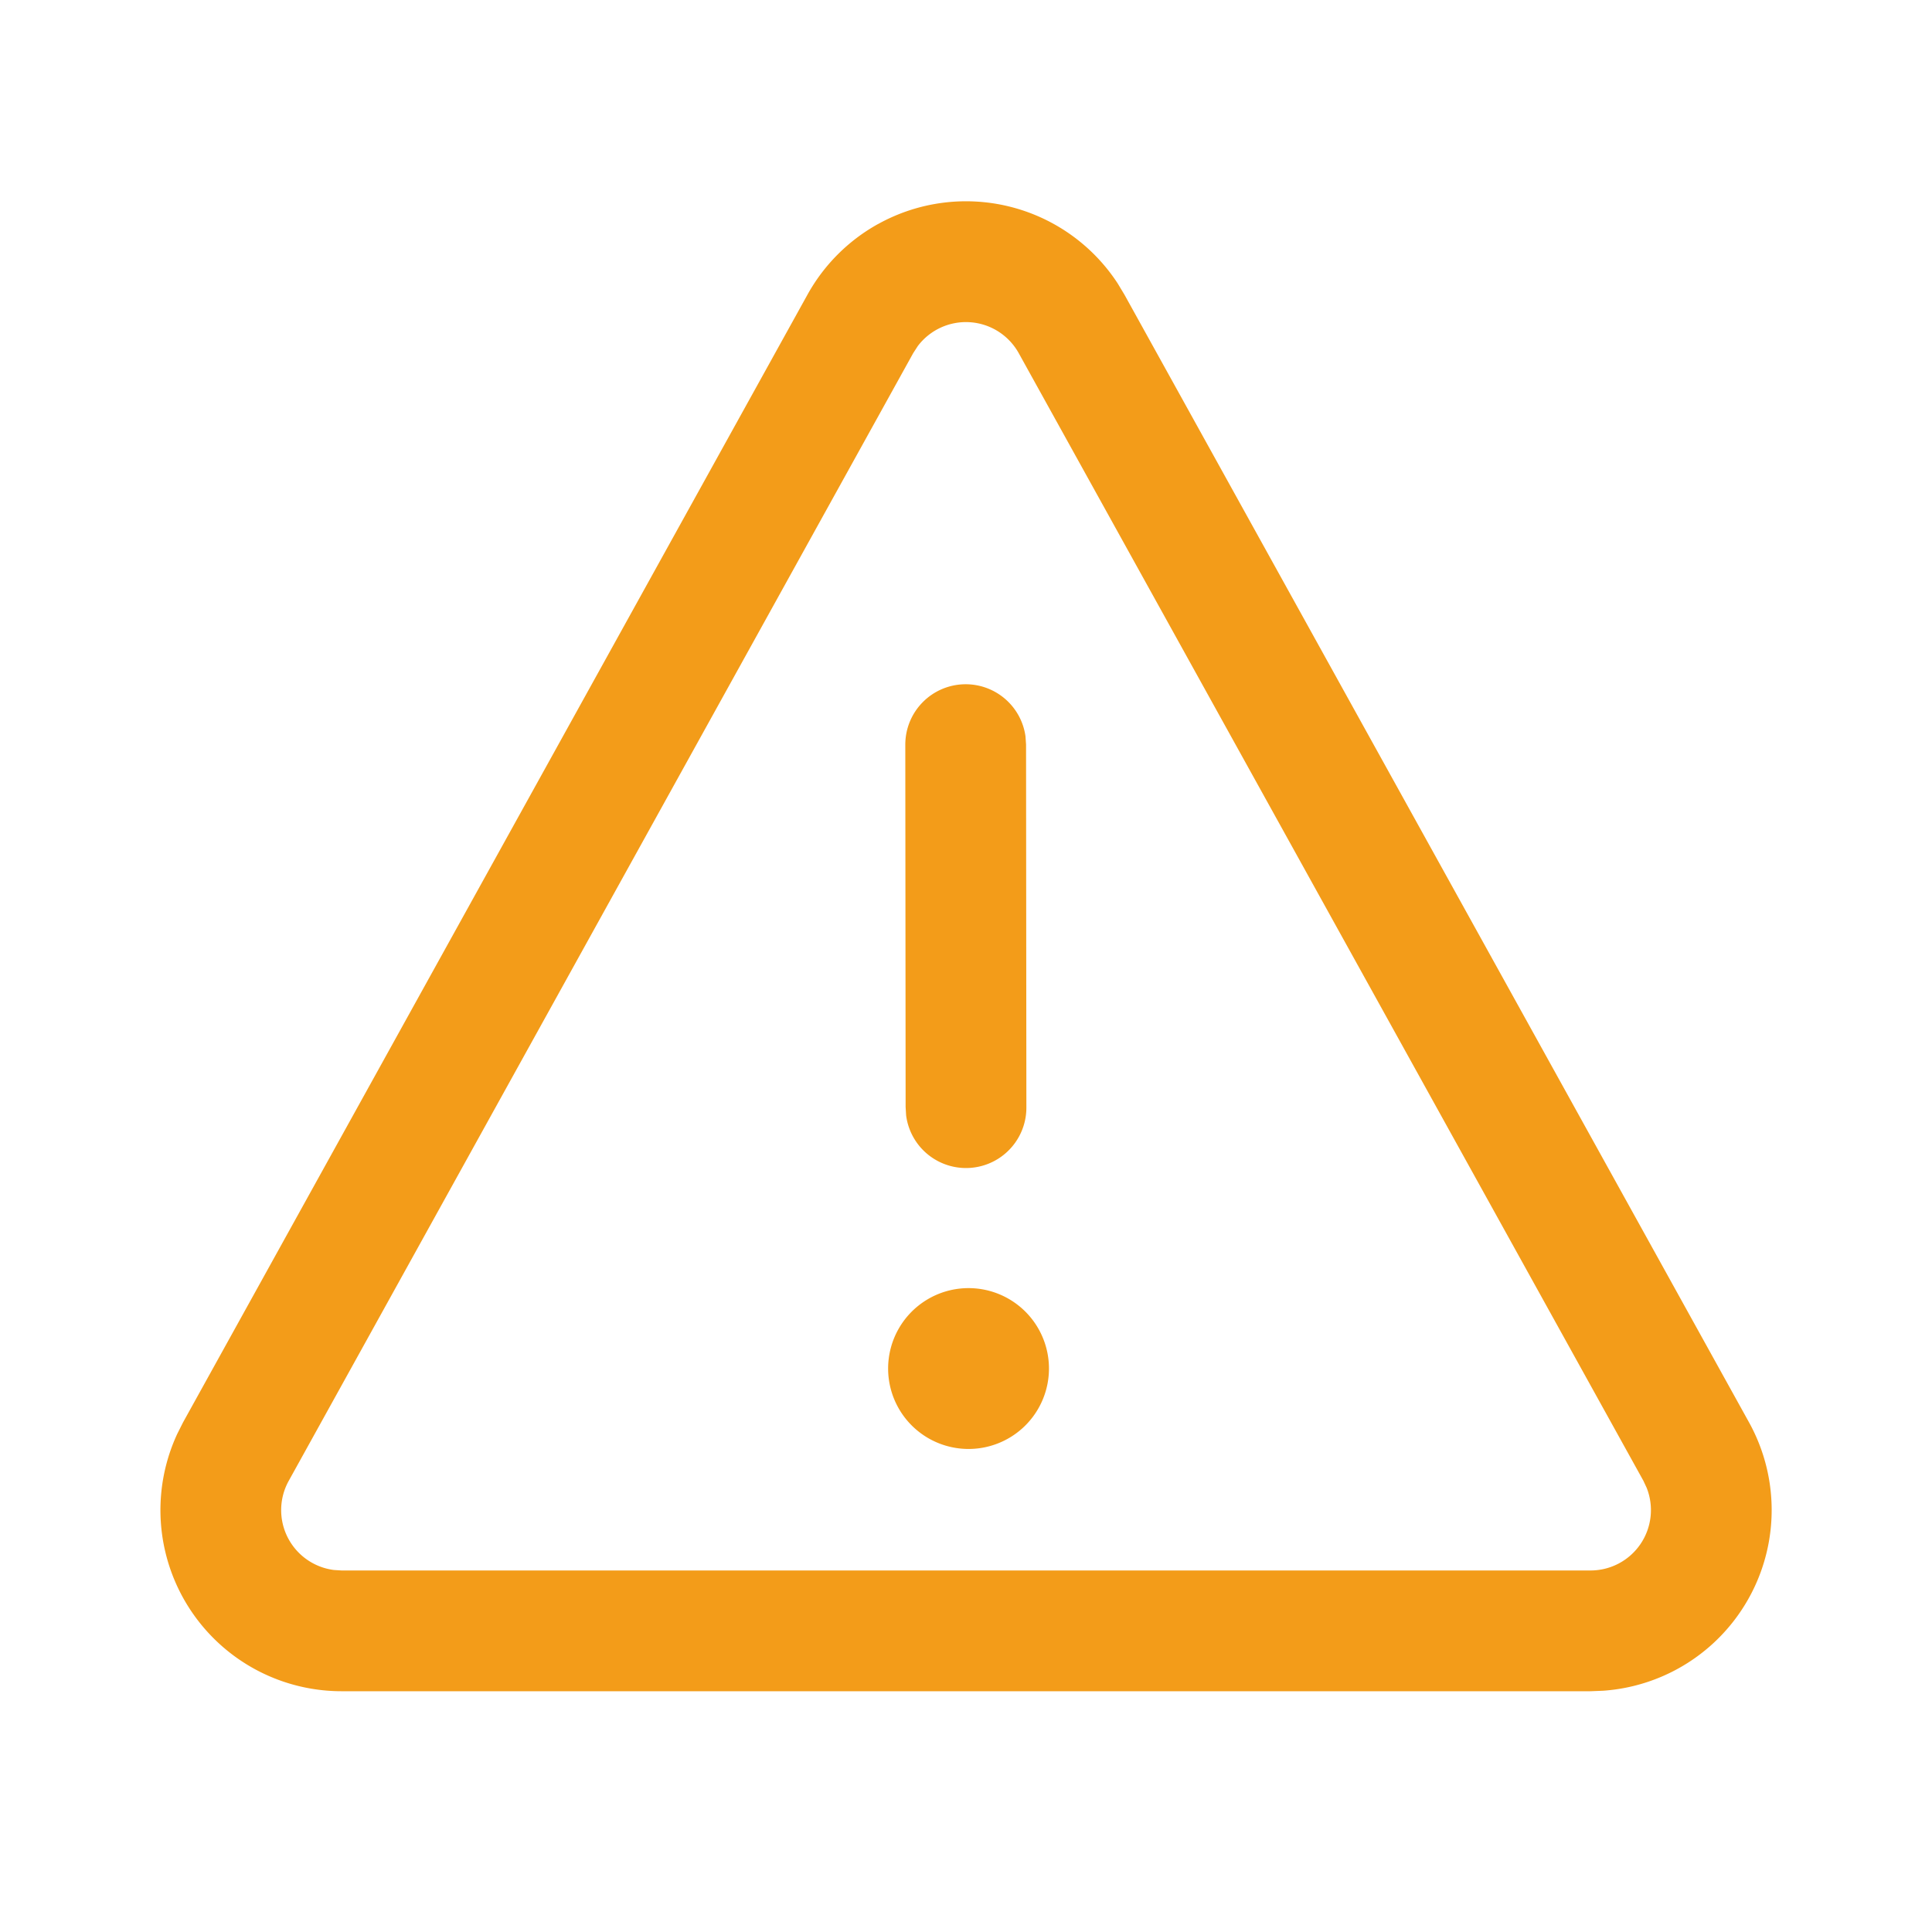 <svg width="24" height="24" fill="none" viewBox="0 0 24 24" xmlns="http://www.w3.org/2000/svg"><path d="M10.91 2.782a2.25 2.25 0 0 1 2.975.74l.083.138 7.759 14.009a2.25 2.25 0 0 1-1.814 3.334l-.154.006H4.243a2.25 2.25 0 0 1-2.041-3.197l.072-.143L10.031 3.66a2.25 2.25 0 0 1 .878-.878Zm9.505 15.613-7.76-14.008a.75.75 0 0 0-1.254-.088l-.057.088-7.757 14.008a.75.75 0 0 0 .561 1.108l.095.006h15.516a.75.75 0 0 0 .696-1.028l-.04-.086-7.76-14.008 7.76 14.008ZM12 16.002a.999.999 0 1 1 0 1.997.999.999 0 0 1 0-1.997ZM11.995 8.5a.75.75 0 0 1 .744.647l.007.102.004 4.502a.75.75 0 0 1-1.494.103l-.006-.102-.004-4.502a.75.75 0 0 1 .75-.75Z" fill="#F39C19"/></svg>